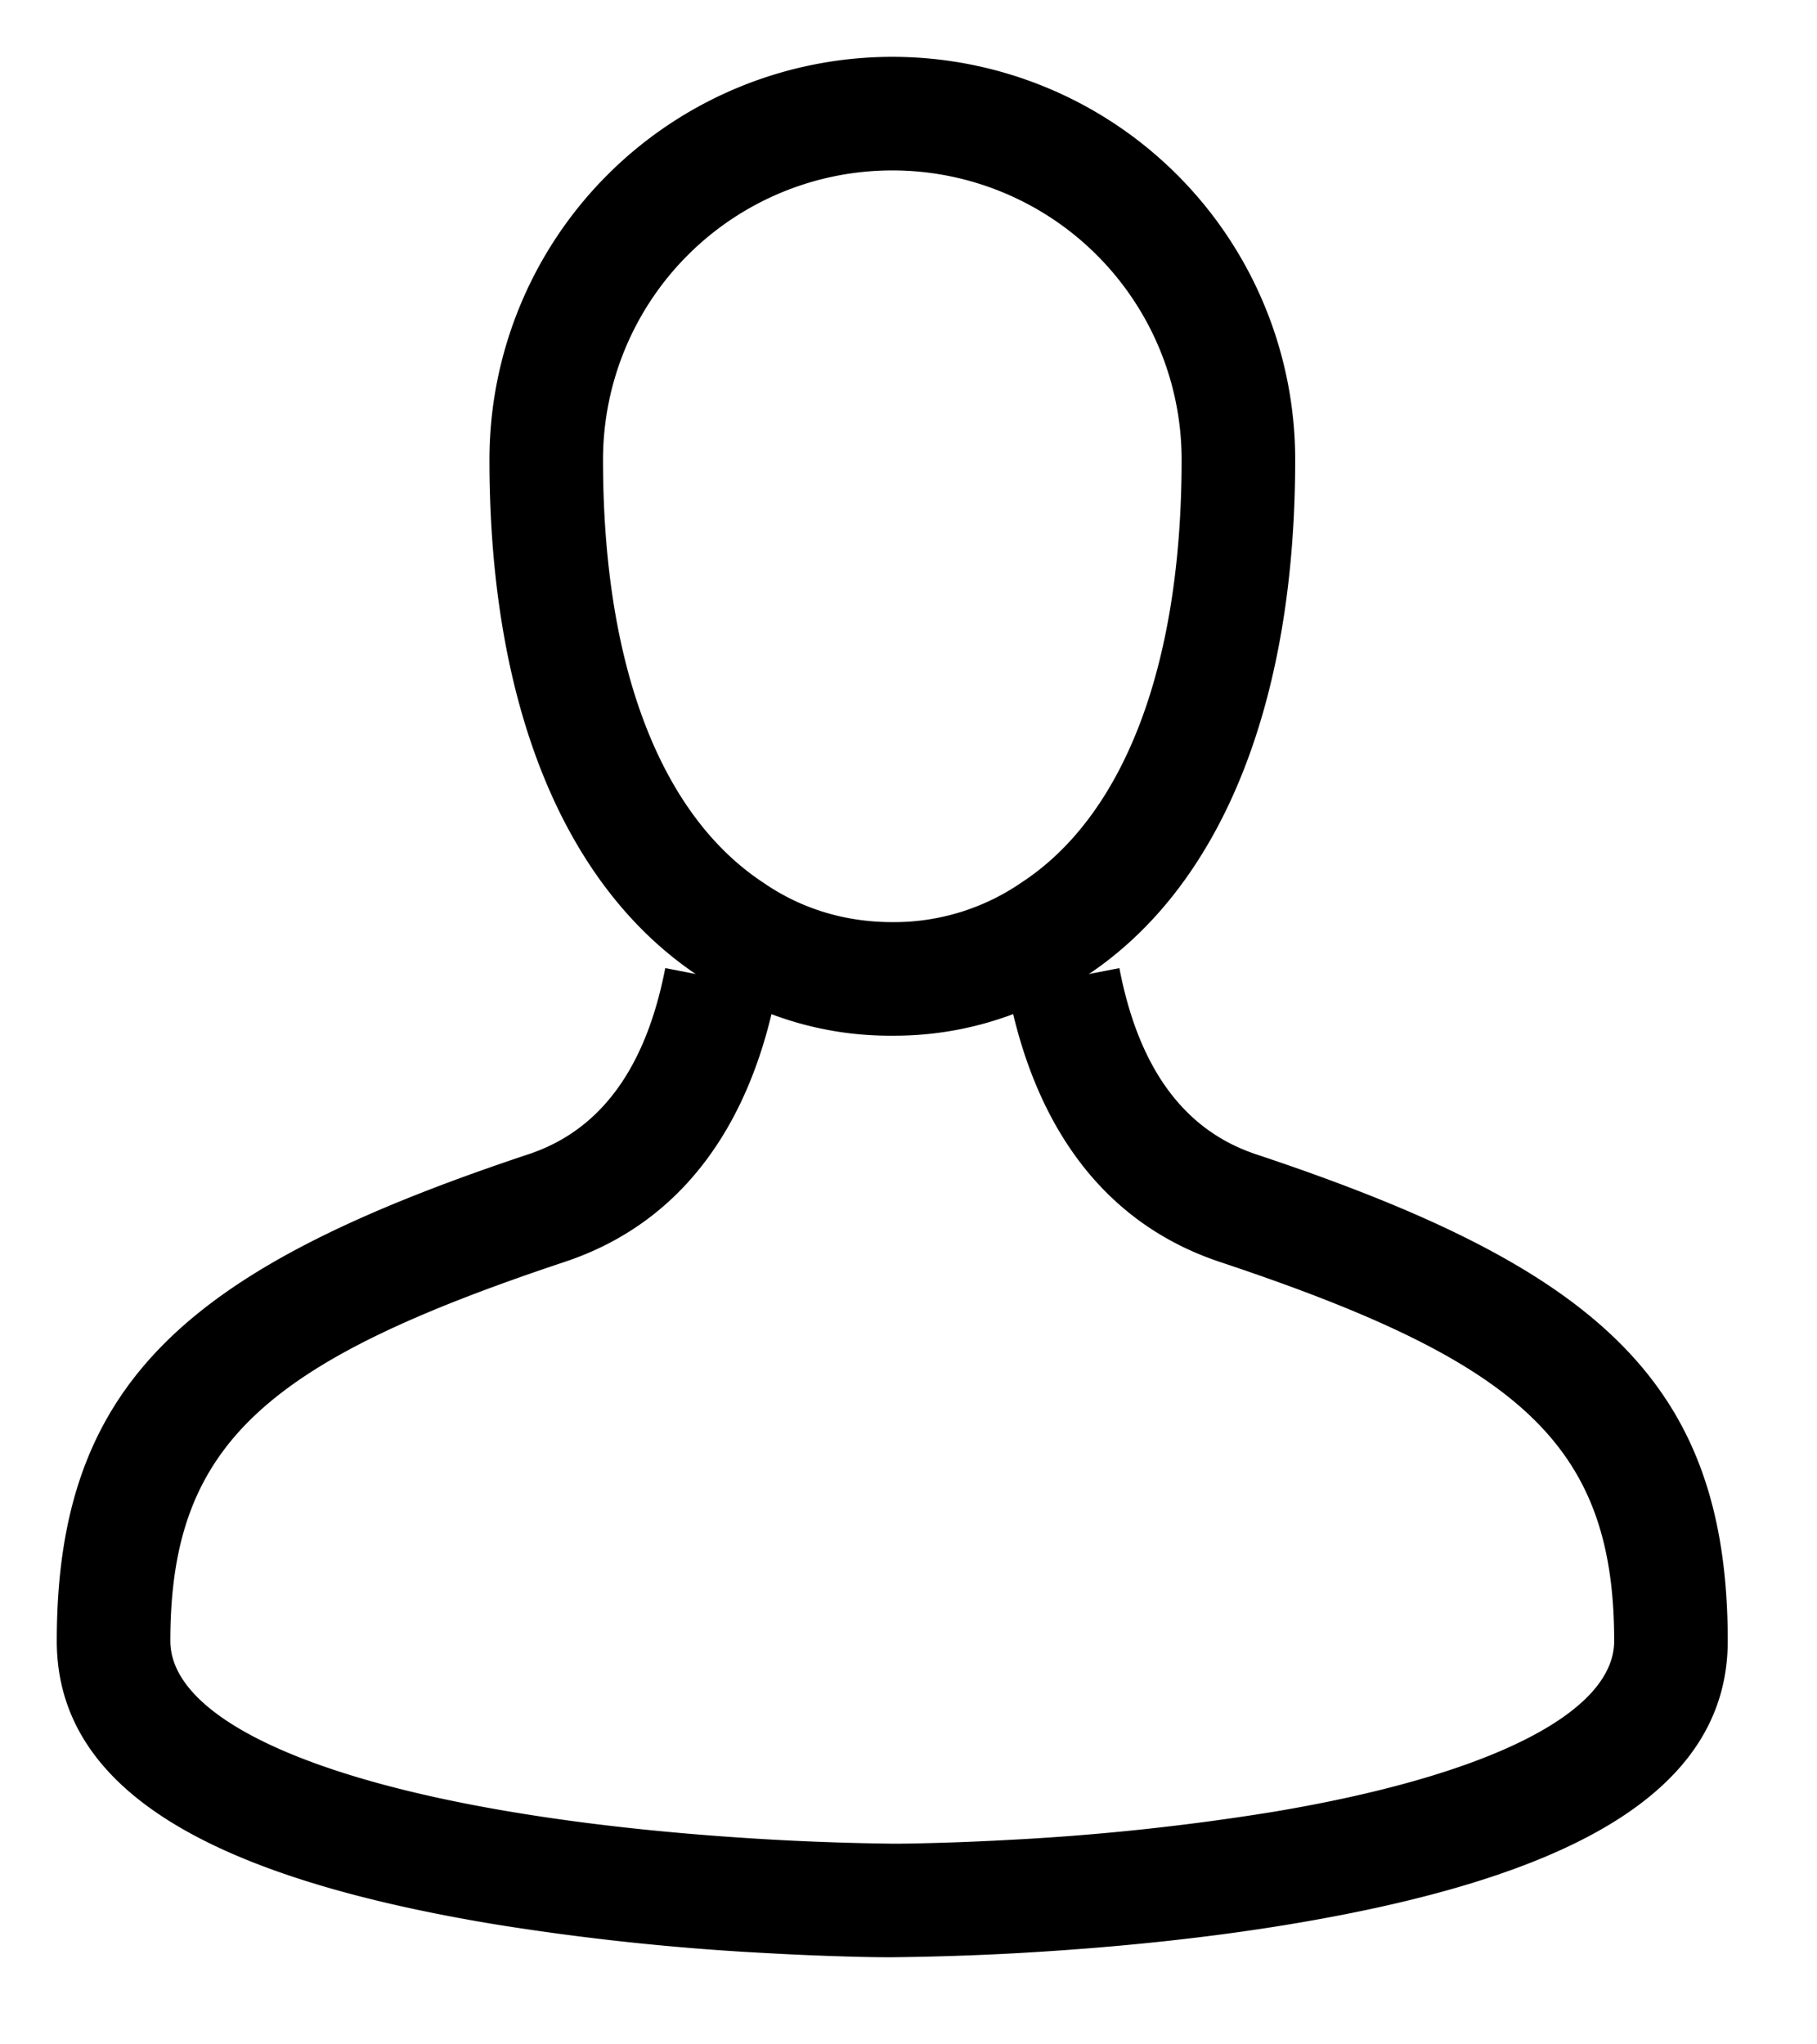 <svg xmlns="http://www.w3.org/2000/svg" width="16" height="18" viewBox="0 0 16 18"><path d="M10.405 4.048a2.547 2.547 0 1 0-5.095 0c0 1.863.531 3.146 1.414 3.725.33.228.717.346 1.133.346A1.98 1.98 0 0 0 9 7.767c.873-.573 1.405-1.856 1.405-3.72zm1 0c0 2.17-.664 3.772-1.846 4.548a2.97 2.97 0 0 1-1.702.523 2.958 2.958 0 0 1-1.691-.516C4.973 7.82 4.31 6.218 4.31 4.048a3.547 3.547 0 1 1 7.095 0z"/><path d="M8.875 8.714l.982-.19c.165.86.554 1.424 1.206 1.64 2.987.995 4.151 1.994 4.151 4.284 0 1.364-1.462 2.096-3.846 2.493-.77.128-1.591.21-2.412.256a25.16 25.16 0 0 1-1.099.036c-.057 0-.162 0-.306-.004a25.16 25.16 0 0 1-.793-.032 22.387 22.387 0 0 1-2.412-.256C1.962 16.544.5 15.812.5 14.448c0-2.29 1.165-3.289 4.153-4.285.65-.215 1.039-.78 1.205-1.639l.982.19c-.228 1.181-.829 2.053-1.872 2.398-2.624.875-3.468 1.598-3.468 3.336 0 .635 1.109 1.19 3.01 1.506.73.122 1.517.2 2.303.244a24.164 24.164 0 0 0 1.044.035c.05 0 .146 0 .283-.004.23-.005.485-.015.76-.03a21.416 21.416 0 0 0 2.304-.245c1.901-.317 3.01-.871 3.01-1.506 0-1.738-.844-2.461-3.466-3.335-1.045-.346-1.645-1.218-1.873-2.4z"/></svg>